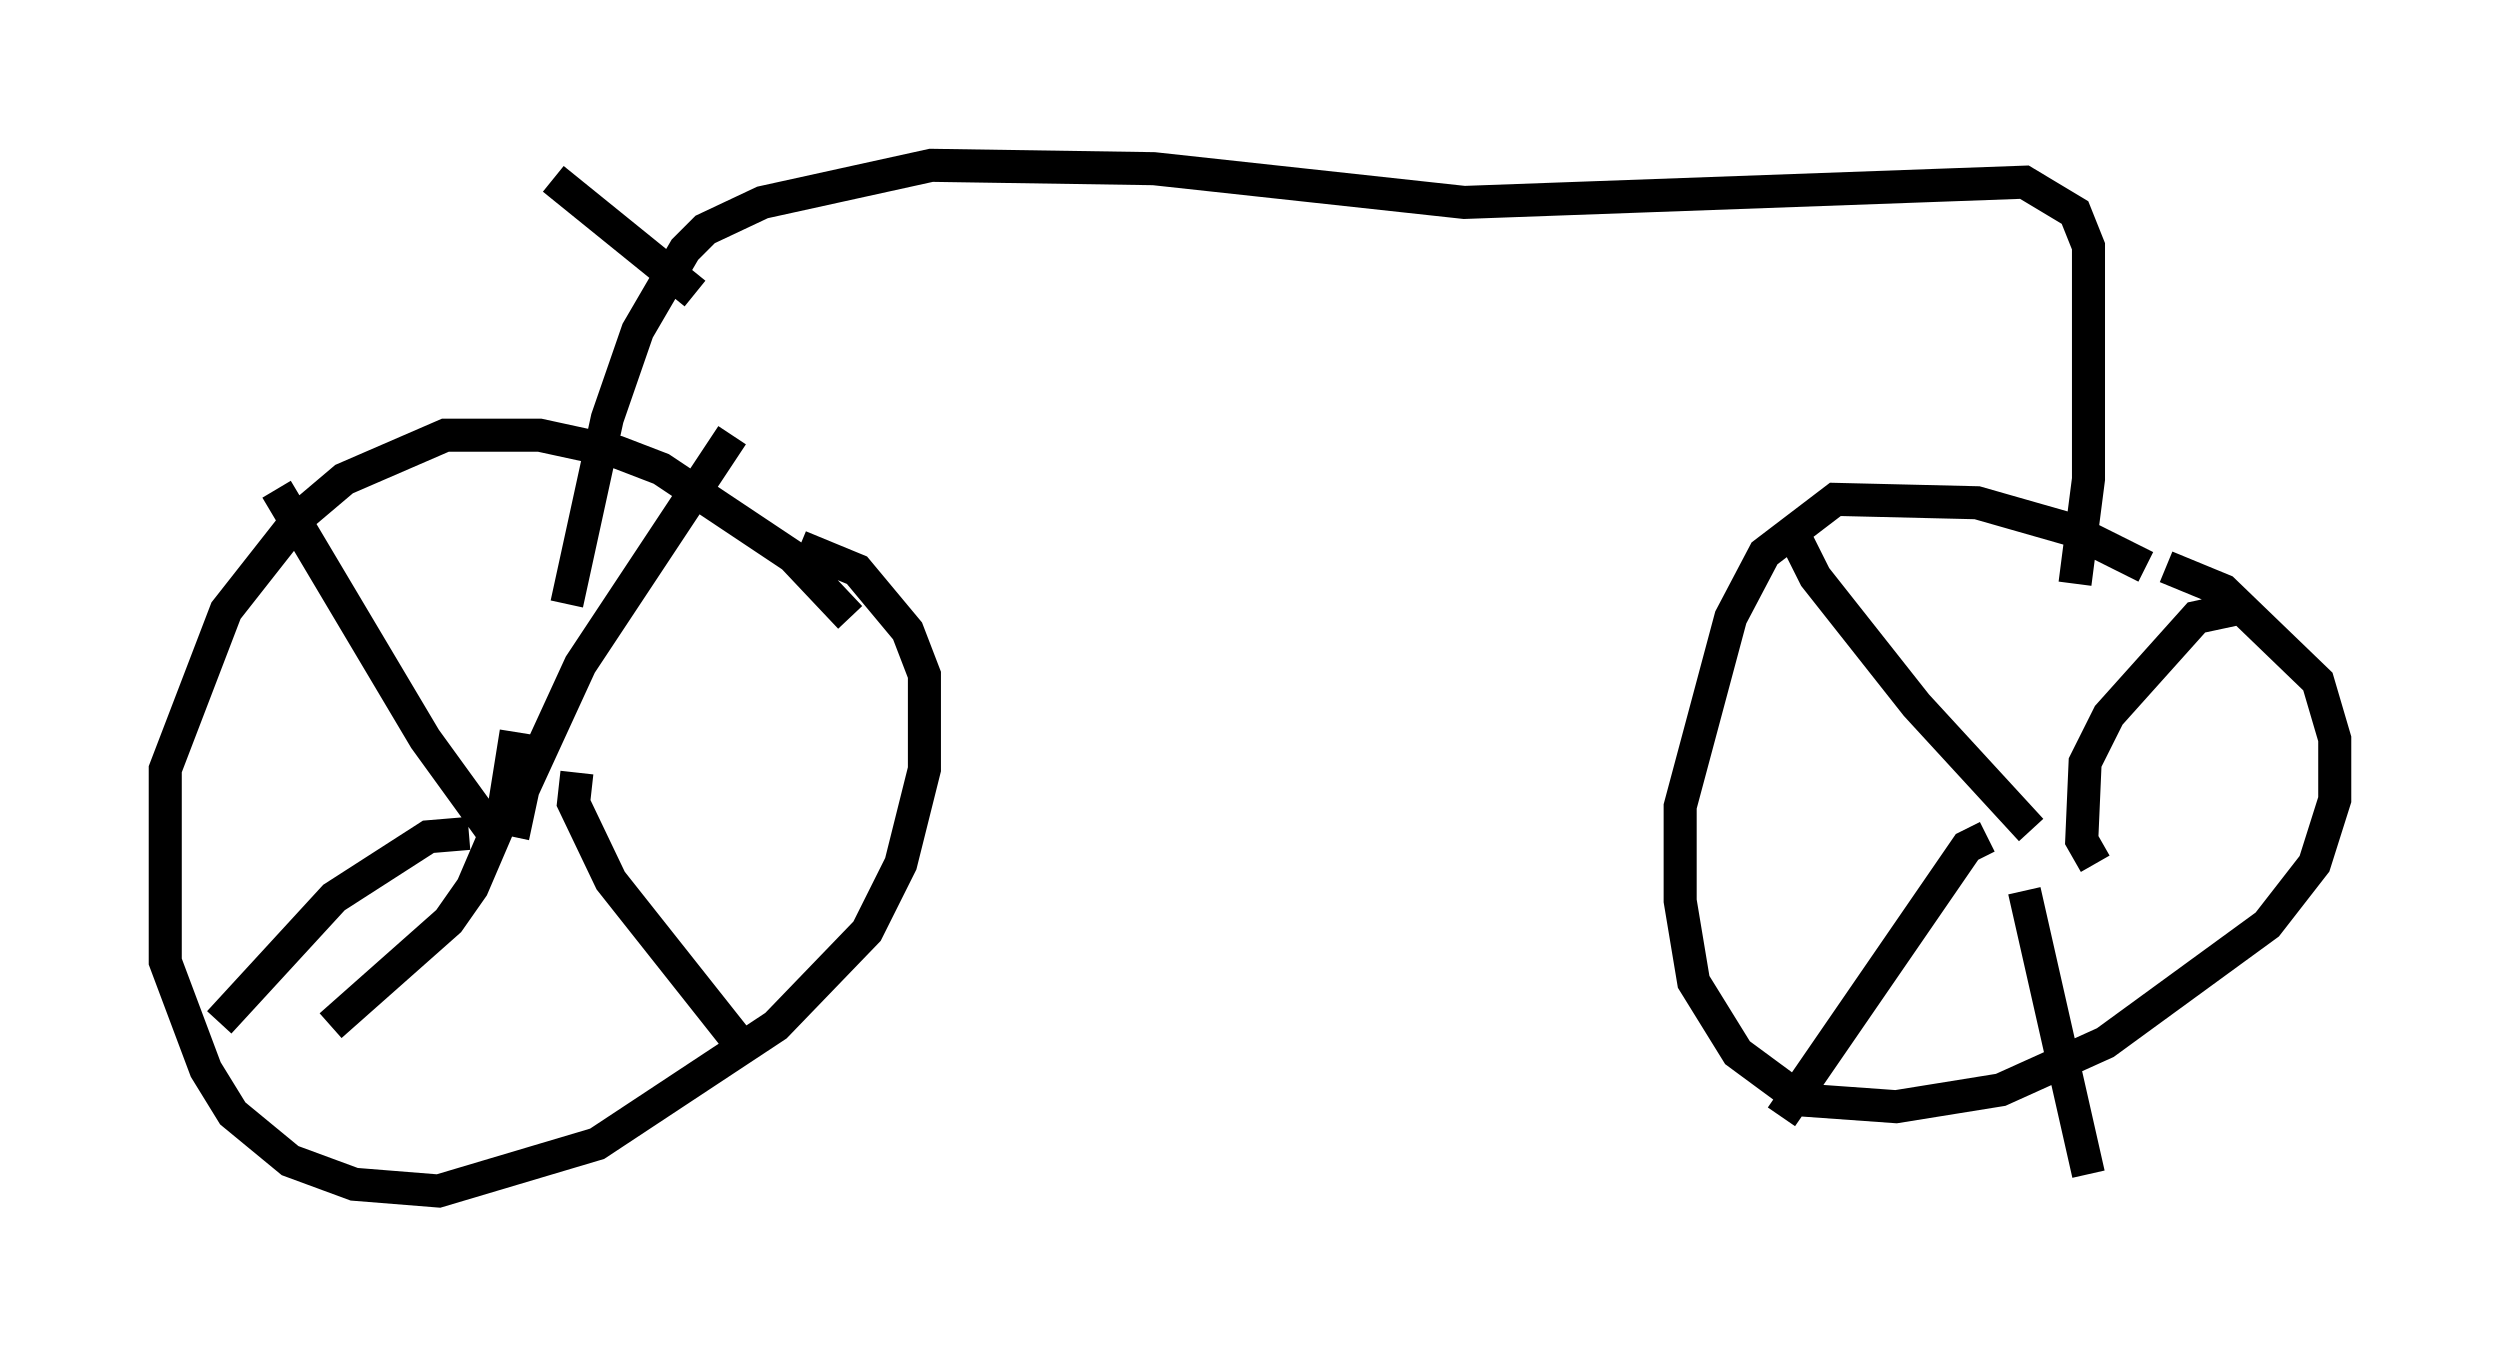 <?xml version="1.0" encoding="utf-8" ?>
<svg baseProfile="full" height="41.034" version="1.1" width="75.64" xmlns="http://www.w3.org/2000/svg" xmlns:ev="http://www.w3.org/2001/xml-events" xmlns:xlink="http://www.w3.org/1999/xlink"><defs /><rect fill="white" height="41.034" width="75.64" x="0" y="0" /><path d="M26.029, 20.415 m-0.306, -1.735 l-1.735, -1.838 -3.981, -2.654 l-1.327, -0.51 -2.348, -0.51 l-2.858, 0.0 -3.063, 1.327 l-1.327, 1.123 -2.246, 2.858 l-1.838, 4.798 0.0, 5.819 l1.225, 3.267 0.817, 1.327 l1.735, 1.429 1.94, 0.715 l2.552, 0.204 4.798, -1.429 l5.41, -3.573 2.756, -2.858 l1.021, -2.042 0.715, -2.858 l0.0, -2.858 -0.51, -1.327 l-1.531, -1.838 -1.735, -0.715 m-8.677, 8.779 l0.306, -1.429 1.735, -3.777 l4.594, -6.942 m-4.696, 10.208 l-0.102, 0.919 1.123, 2.348 l3.879, 4.9 m-6.738, -9.392 l-0.408, 2.552 -0.919, 2.144 l-0.715, 1.021 -3.573, 3.165 m5.002, -5.717 l-2.144, -2.96 -4.492, -7.554 m5.819, 10.413 l-1.225, 0.102 -2.858, 1.838 l-3.471, 3.777 m58.29, -13.781 l-2.246, -1.123 -2.858, -0.817 l-4.288, -0.102 -2.144, 1.633 l-1.021, 1.94 -1.531, 5.717 l0.0, 2.858 0.408, 2.45 l1.327, 2.144 1.94, 1.429 l2.858, 0.204 3.165, -0.51 l3.165, -1.429 4.9, -3.573 l1.429, -1.838 0.613, -1.94 l0.0, -1.838 -0.51, -1.735 l-2.858, -2.756 -1.735, -0.715 m-4.083, 7.963 l-3.471, -3.777 -3.063, -3.879 l-0.613, -1.225 m9.086, 9.902 l-0.408, -0.715 0.102, -2.348 l0.715, -1.429 2.654, -2.96 l1.429, -0.306 m-7.758, 6.942 l-0.613, 0.306 -5.615, 8.167 m7.35, -6.84 l1.94, 8.575 m-0.408, -17.865 l0.408, -3.165 0.0, -7.044 l-0.408, -1.021 -1.531, -0.919 l-16.946, 0.613 -9.392, -1.021 l-6.738, -0.102 -5.104, 1.123 l-1.735, 0.817 -0.613, 0.613 l-1.429, 2.45 -0.919, 2.654 l-1.225, 5.615 m3.879, -9.392 l-4.288, -3.471 " fill="none" stroke="black" stroke-width="1" /></svg>